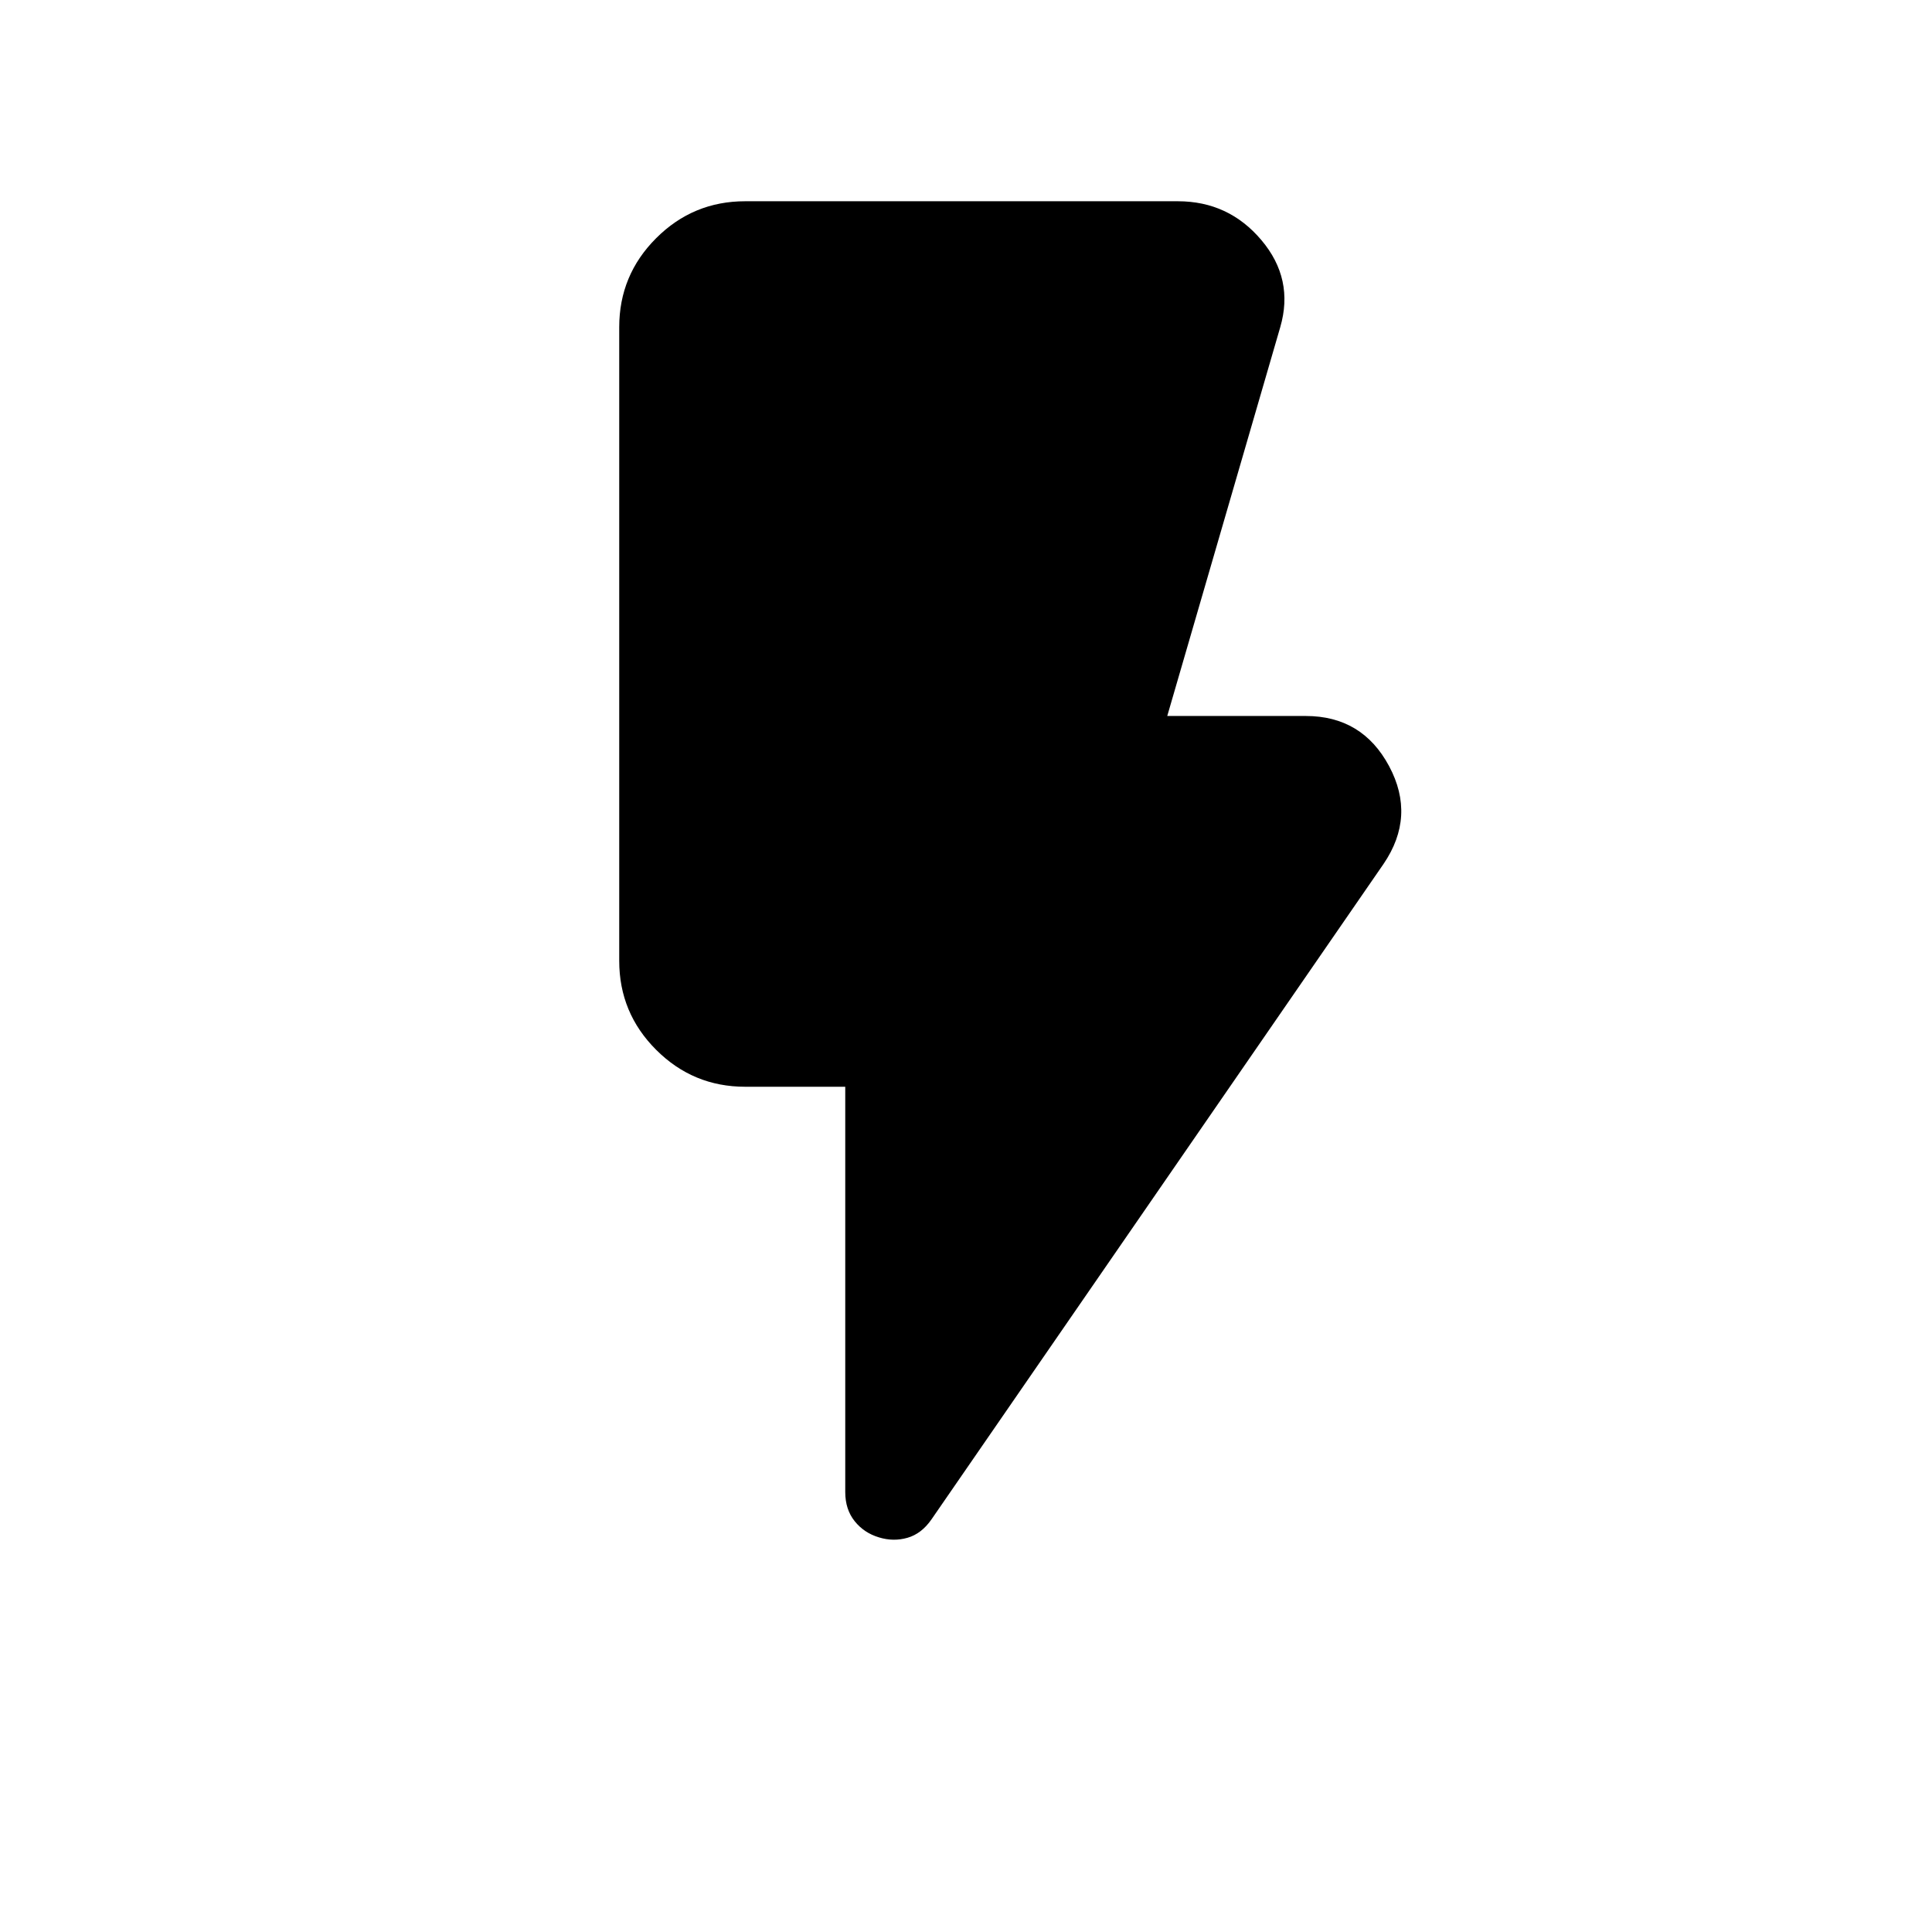 <svg xmlns="http://www.w3.org/2000/svg" height="40" viewBox="0 -960 960 960" width="40"><path d="M436.77-196.08q-7.41-2.21-12.09-8.05-4.68-5.85-4.68-14.46V-420h-49.74q-25.87 0-44.22-18.35-18.35-18.34-18.35-44.21v-314.88q0-25.87 18.35-44.21Q344.39-860 370.26-860h214.99q25.24 0 41.54 19.32 16.31 19.32 9.36 43.24L580-604.23h68.82q28.08 0 41.42 24.93 13.35 24.94-2.78 48.61L462.85-205.03q-4.95 7.15-11.94 9.15-6.99 2-14.14-.2Z"/></svg>